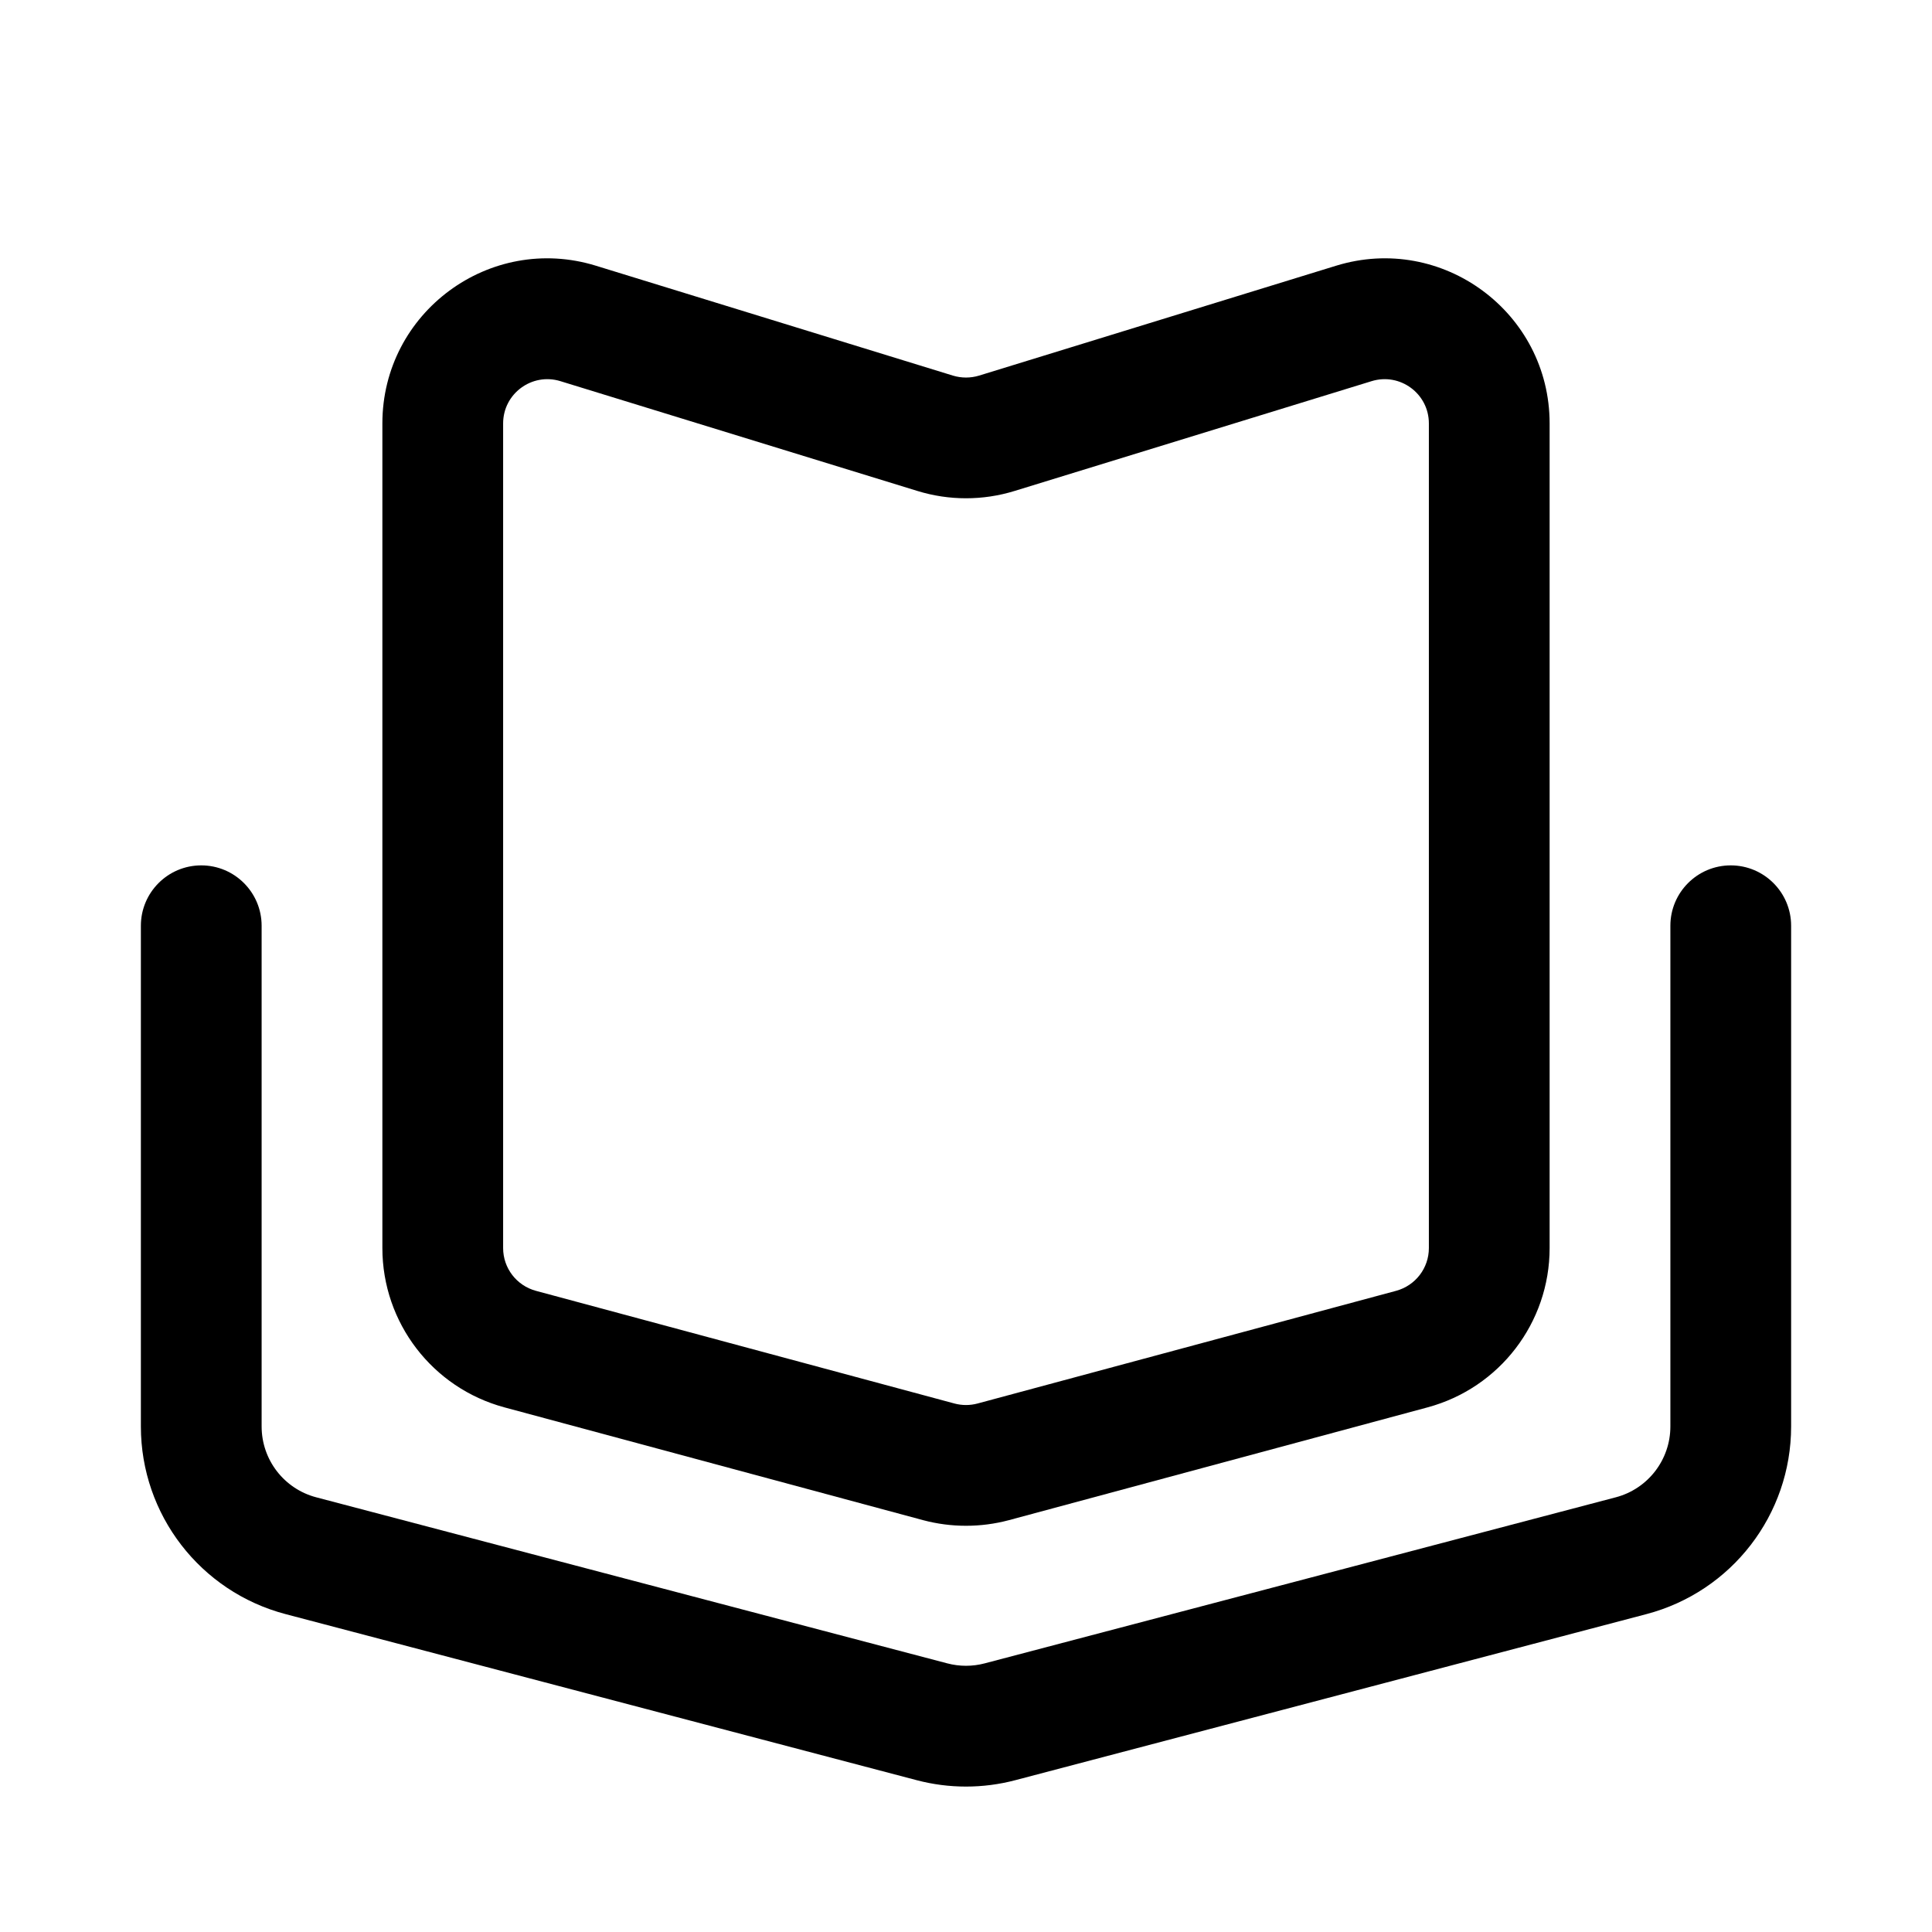 <svg xmlns="http://www.w3.org/2000/svg" width="24" height="24" viewBox="0 0 24 24"><path fill-rule="evenodd" d="M16.597 3.301C17.915 2.895 19.25 3.881 19.25 5.26V15.504C19.25 16.431 18.628 17.242 17.733 17.483L12.533 18.884C12.184 18.977 11.816 18.977 11.467 18.884L6.267 17.483C5.372 17.242 4.75 16.431 4.75 15.504V5.26C4.75 3.881 6.085 2.895 7.403 3.301L11.838 4.666C11.944 4.698 12.056 4.698 12.162 4.666L16.597 3.301ZM17.75 5.26C17.75 4.89 17.392 4.626 17.038 4.735L12.603 6.099C12.21 6.22 11.79 6.22 11.397 6.099L6.962 4.735C6.608 4.626 6.25 4.89 6.25 5.26V15.504C6.25 15.753 6.417 15.97 6.657 16.035L11.857 17.435C11.951 17.46 12.049 17.46 12.143 17.435L17.343 16.035C17.583 15.97 17.75 15.753 17.75 15.504V5.26Z" clip-rule="evenodd"/><path fill-rule="evenodd" d="M2.5 10.75C2.914 10.75 3.25 11.086 3.25 11.5V17.72C3.25 18.134 3.529 18.495 3.928 18.6L11.768 20.663C11.92 20.703 12.08 20.703 12.232 20.663L20.072 18.6C20.471 18.495 20.75 18.134 20.75 17.72V11.5C20.75 11.086 21.086 10.75 21.5 10.75C21.914 10.75 22.25 11.086 22.25 11.5V17.72C22.25 18.815 21.512 19.772 20.453 20.051L12.613 22.114C12.211 22.22 11.789 22.22 11.387 22.114L3.547 20.051C2.488 19.772 1.75 18.815 1.75 17.72V11.5C1.75 11.086 2.086 10.75 2.5 10.75Z" clip-rule="evenodd"/></svg>
